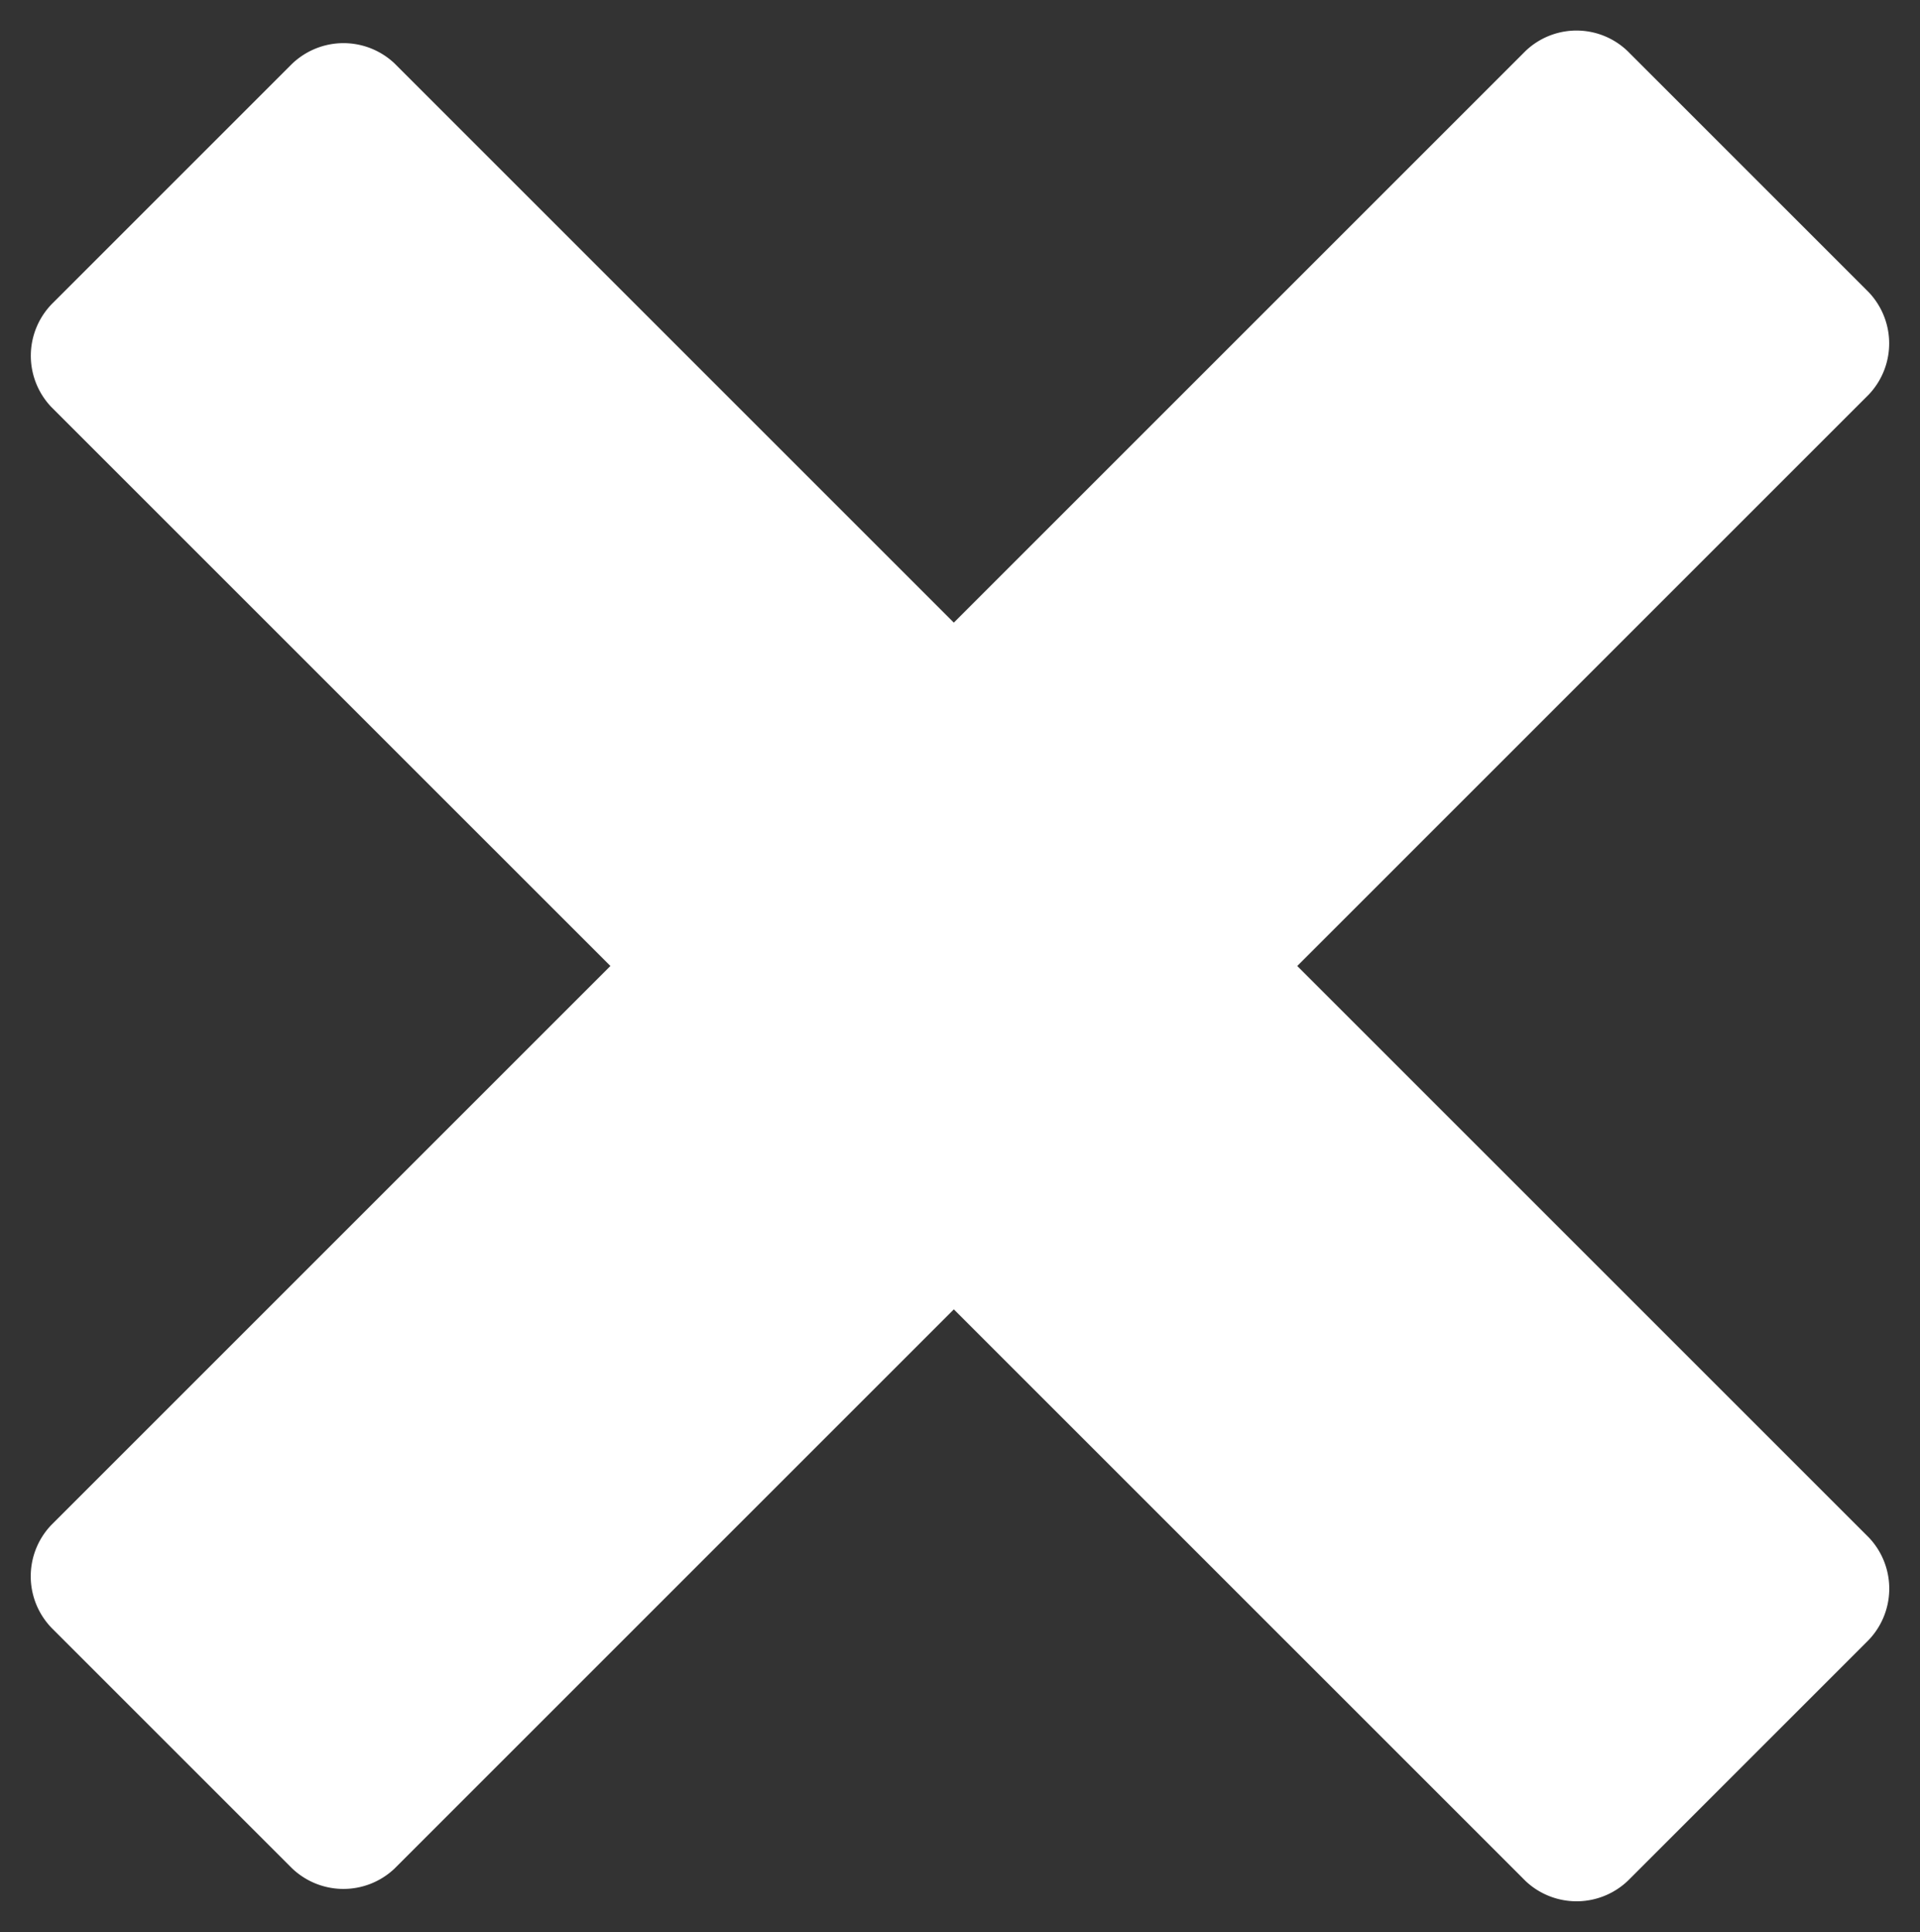 <svg xmlns="http://www.w3.org/2000/svg" width="20.668" height="20.801" viewBox="0 0 20.668 20.801"><rect x="0" y="0" width="20.668" height="20.801" fill="#333333" stroke="none"/><defs><style>.a{fill:#fff;}</style></defs><g transform="translate(-1.666 -3.897)"><g transform="translate(0 1.75)"><path class="a" d="M23.225,1.75H.776A.8.8,0,0,0,0,2.561V6.167a.8.8,0,0,0,.776.811H23.224A.8.8,0,0,0,24,6.167V2.561A.8.8,0,0,0,23.225,1.75Z" transform="translate(6.601 1.043) rotate(45)"/><path class="a" d="M23.225,71.75H.776A.8.8,0,0,0,0,72.561v3.606a.8.8,0,0,0,.776.811H23.224A.8.8,0,0,0,24,76.167V72.561A.794.794,0,0,0,23.225,71.75Z" transform="translate(-49.069 -31.617) rotate(-45)"/></g></g></svg>